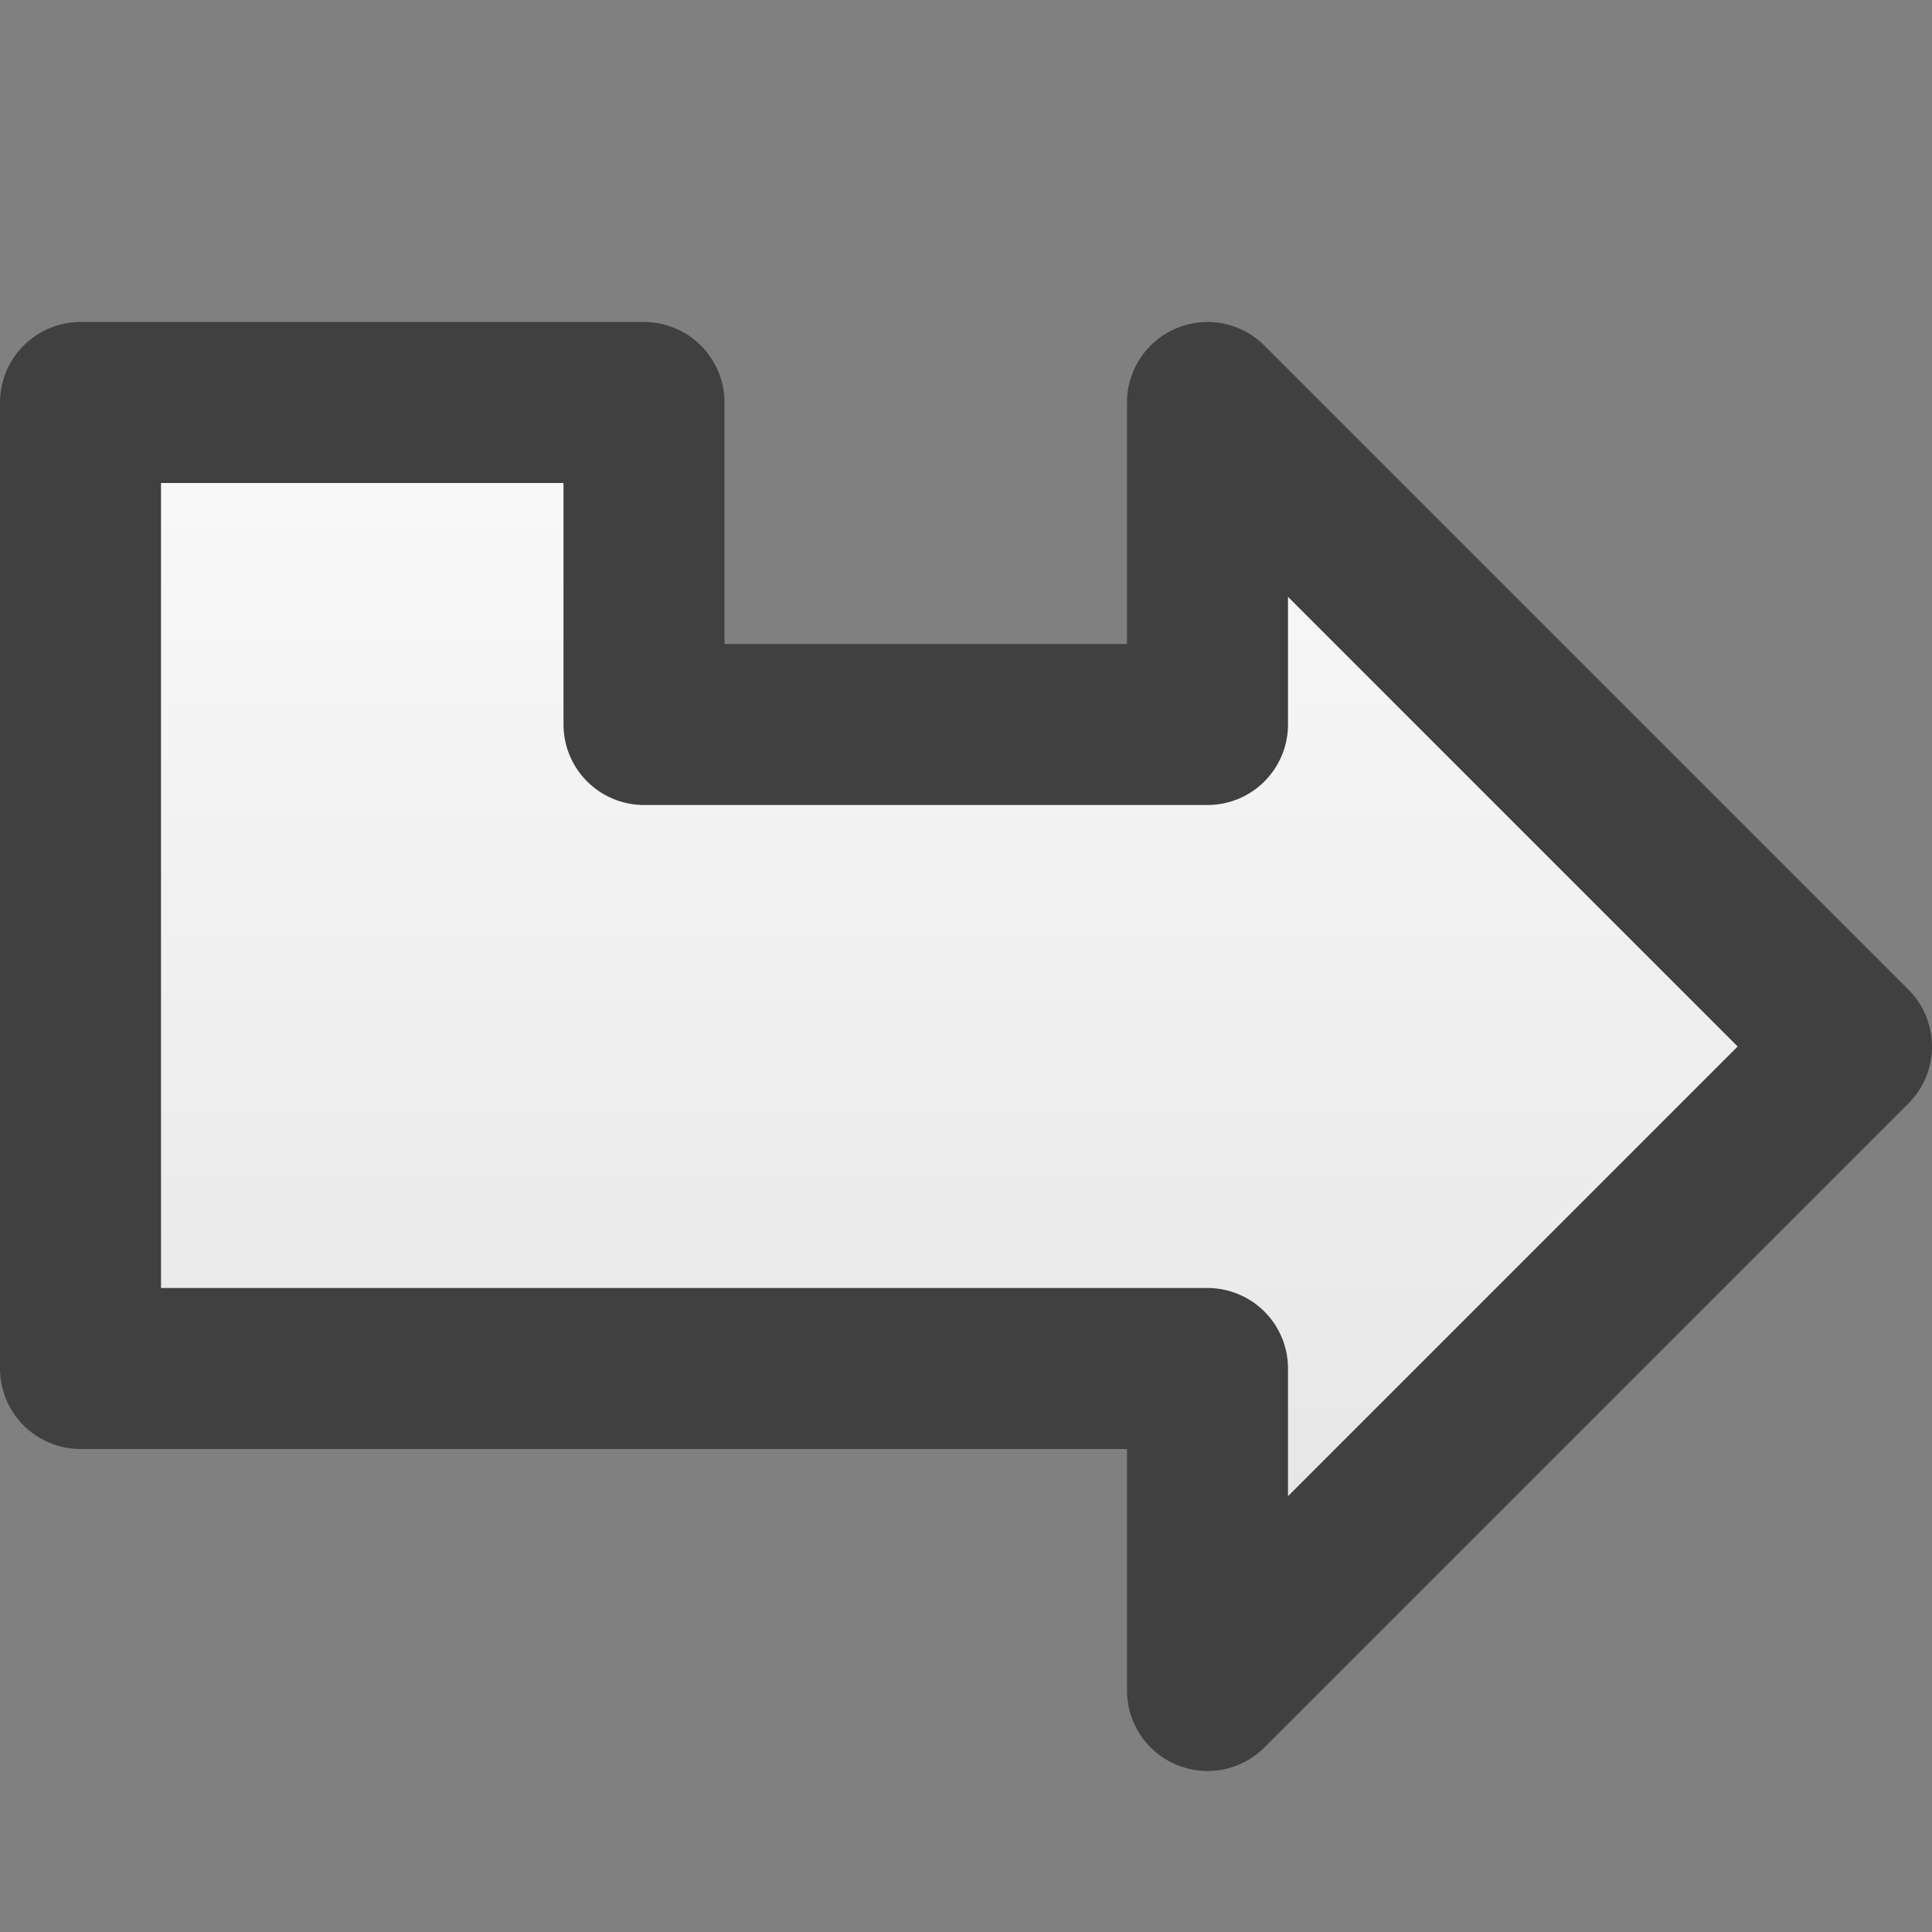 <svg xmlns="http://www.w3.org/2000/svg" width="12" height="12" xmlns:xlink="http://www.w3.org/1999/xlink">
  <rect width="100%" height="100%" fill="#808080" stroke="none"/>
  <defs>
    <linearGradient id="a">
      <stop offset="0" stop-color="#e1e1e1"/>
      <stop offset="1" stop-color="#fff"/>
    </linearGradient>
    <linearGradient id="b" x1="6" x2="6" y1="11.5" y2=".5" gradientUnits="userSpaceOnUse" xlink:href="#a"/>
  </defs>
  <path fill="url(#b)" stroke="#404040" d="M.5 2.5v6h7v2l4-4-4-4v2H4v-2z" stroke-linejoin="round"/>
</svg>